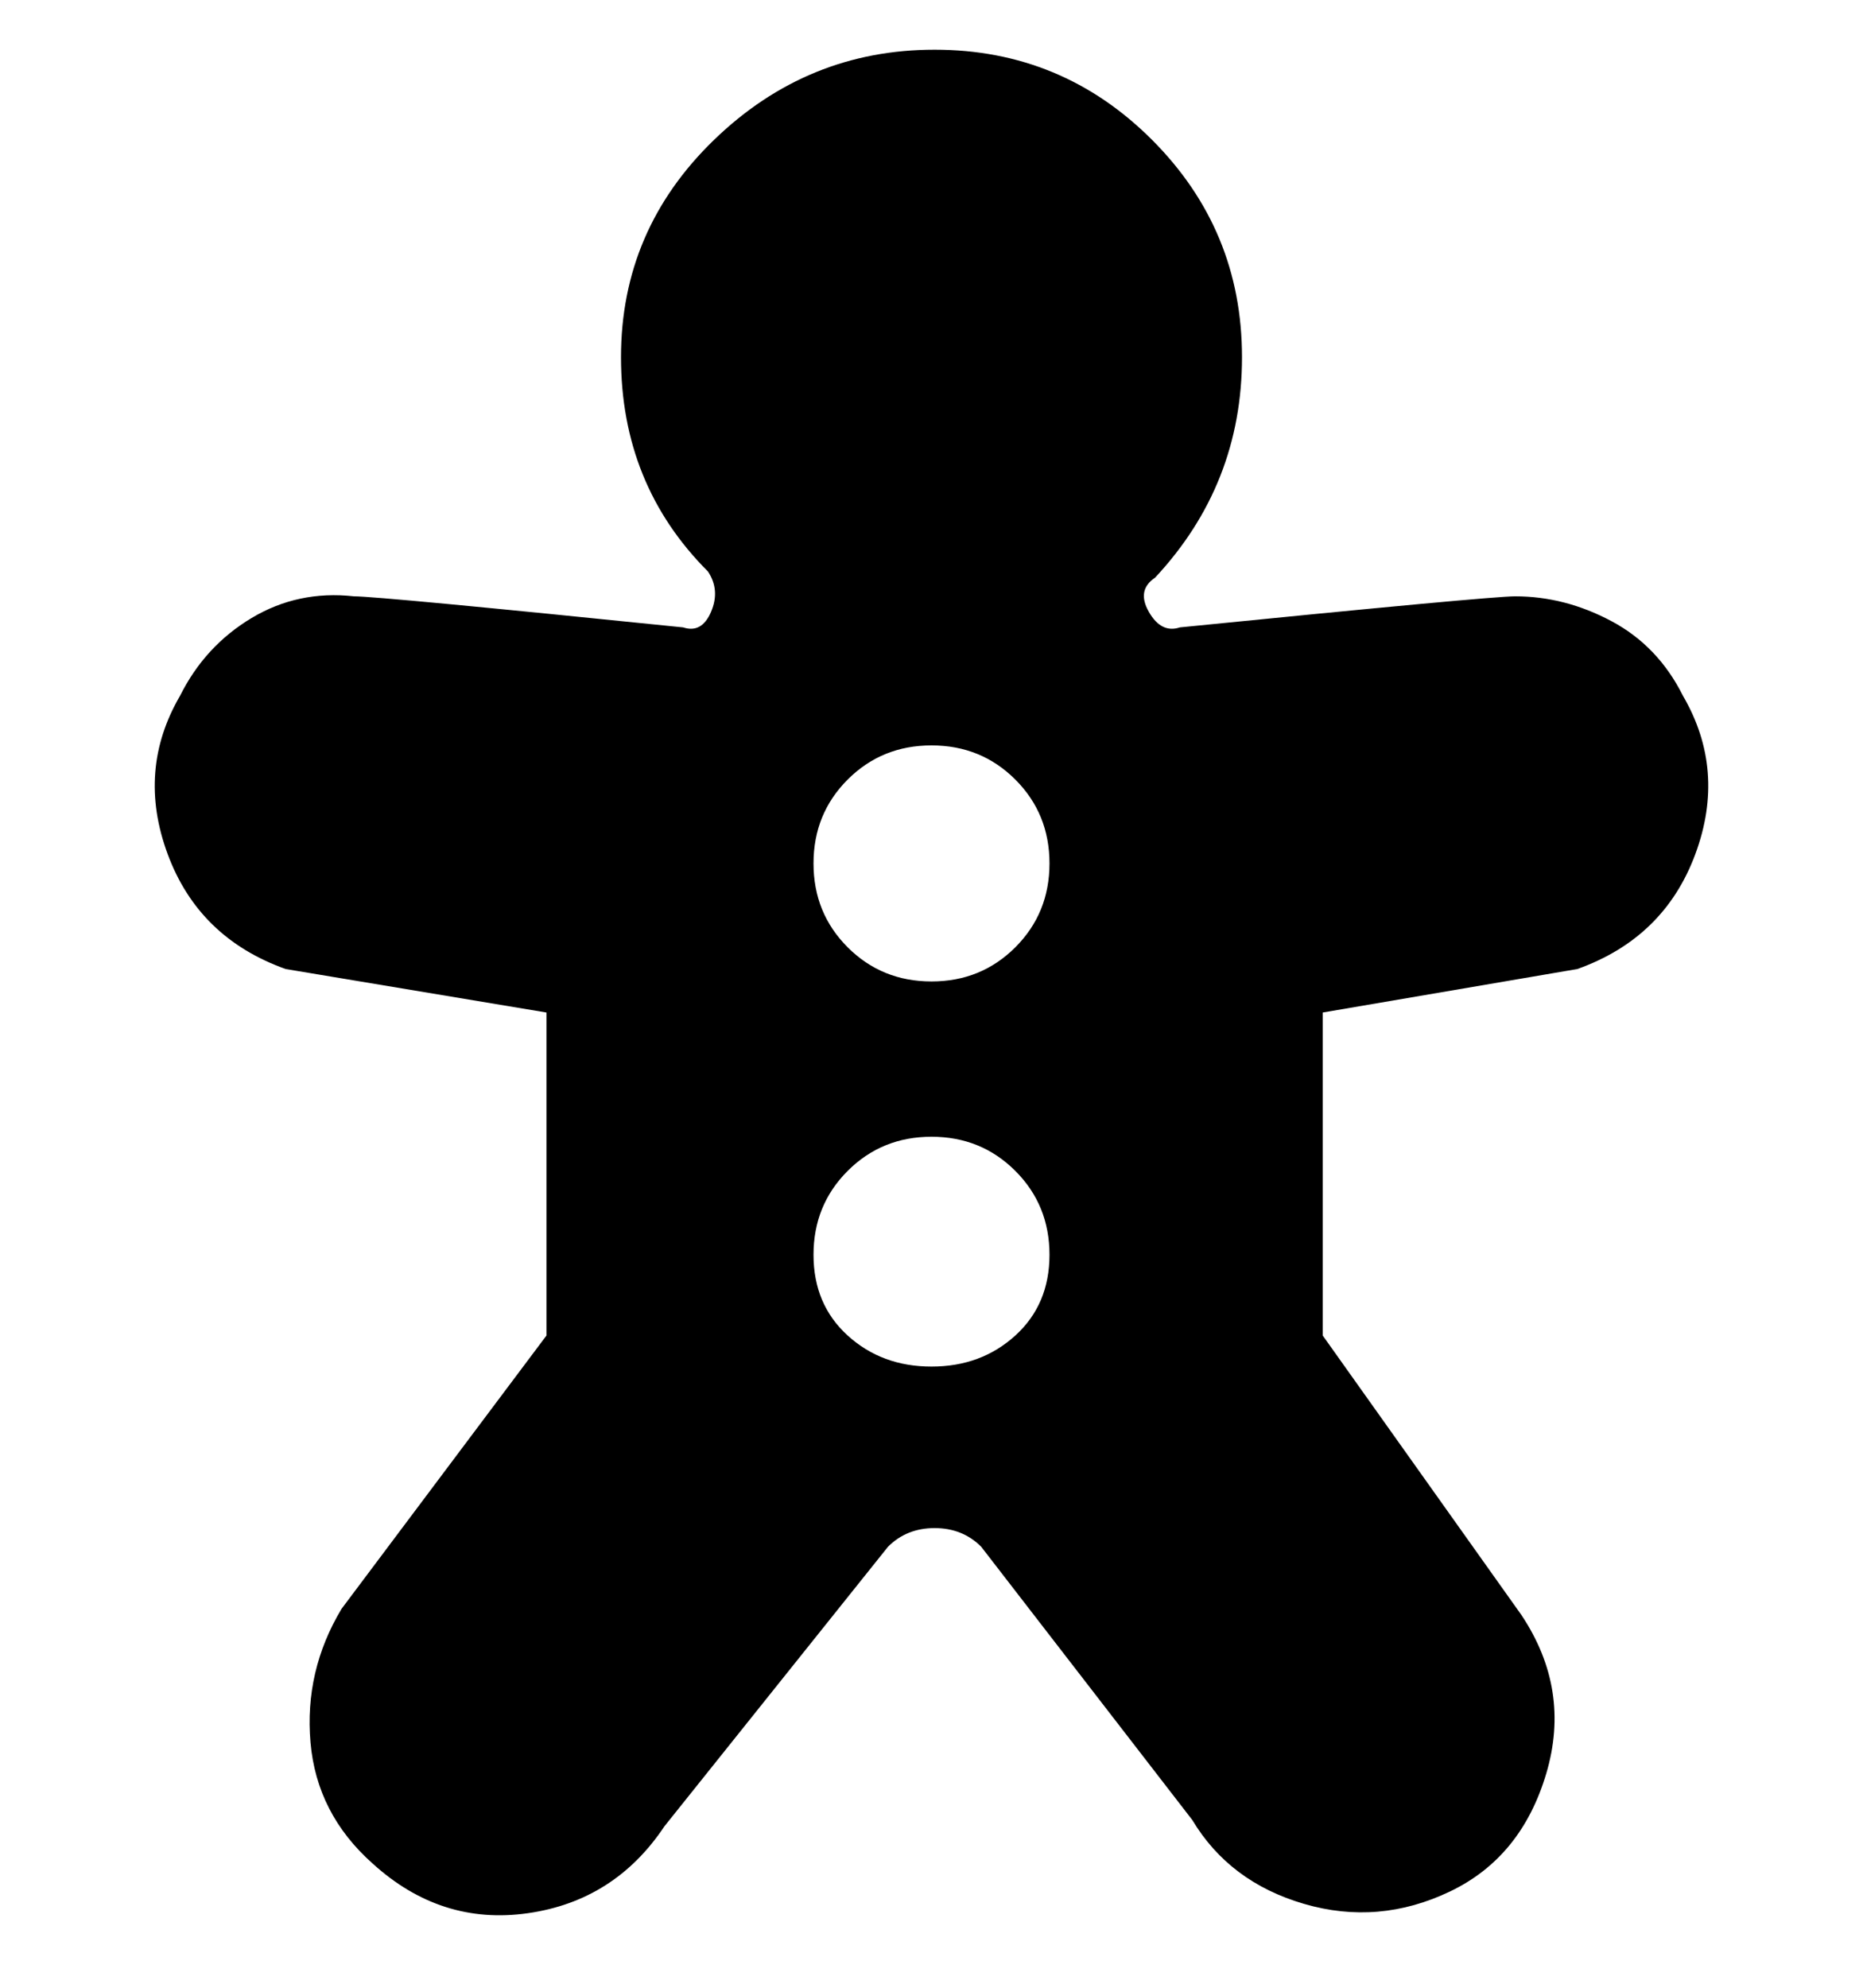 <svg viewBox="0 0 300 320" xmlns="http://www.w3.org/2000/svg"><path d="M271 112q-4-8-11.5-12T244 96q-4 0-54 5-3 1-5-2.5t1-5.5q14-15 14-35.5t-14.5-35Q171 8 150.5 8T115 22.5q-15 14.5-15 35T114 92q2 3 .5 6.5T110 101q-49-5-53-5-9-1-16.5 3.5T29 112q-7 12-2 25.5T46 156l42 7v52l-33 44q-6 10-5 21.5T60 300q11 10 25 8t22-14l36-45q3-3 7.5-3t7.5 3l34 44q6 10 18 13.5t23.5-2q11.5-5.5 15.5-19t-4-25.5l-32-45v-52l41-7q14-5 19-18.5t-2-25.5zM150 220q-8 0-13.5-5t-5.5-13q0-8 5.5-13.5T150 183q8 0 13.5 5.5T169 202q0 8-5.5 13t-13.5 5zm0-62q-8 0-13.5-5.5T131 139q0-8 5.5-13.5T150 120q8 0 13.5 5.5T169 139q0 8-5.5 13.5T150 158z"/></svg>